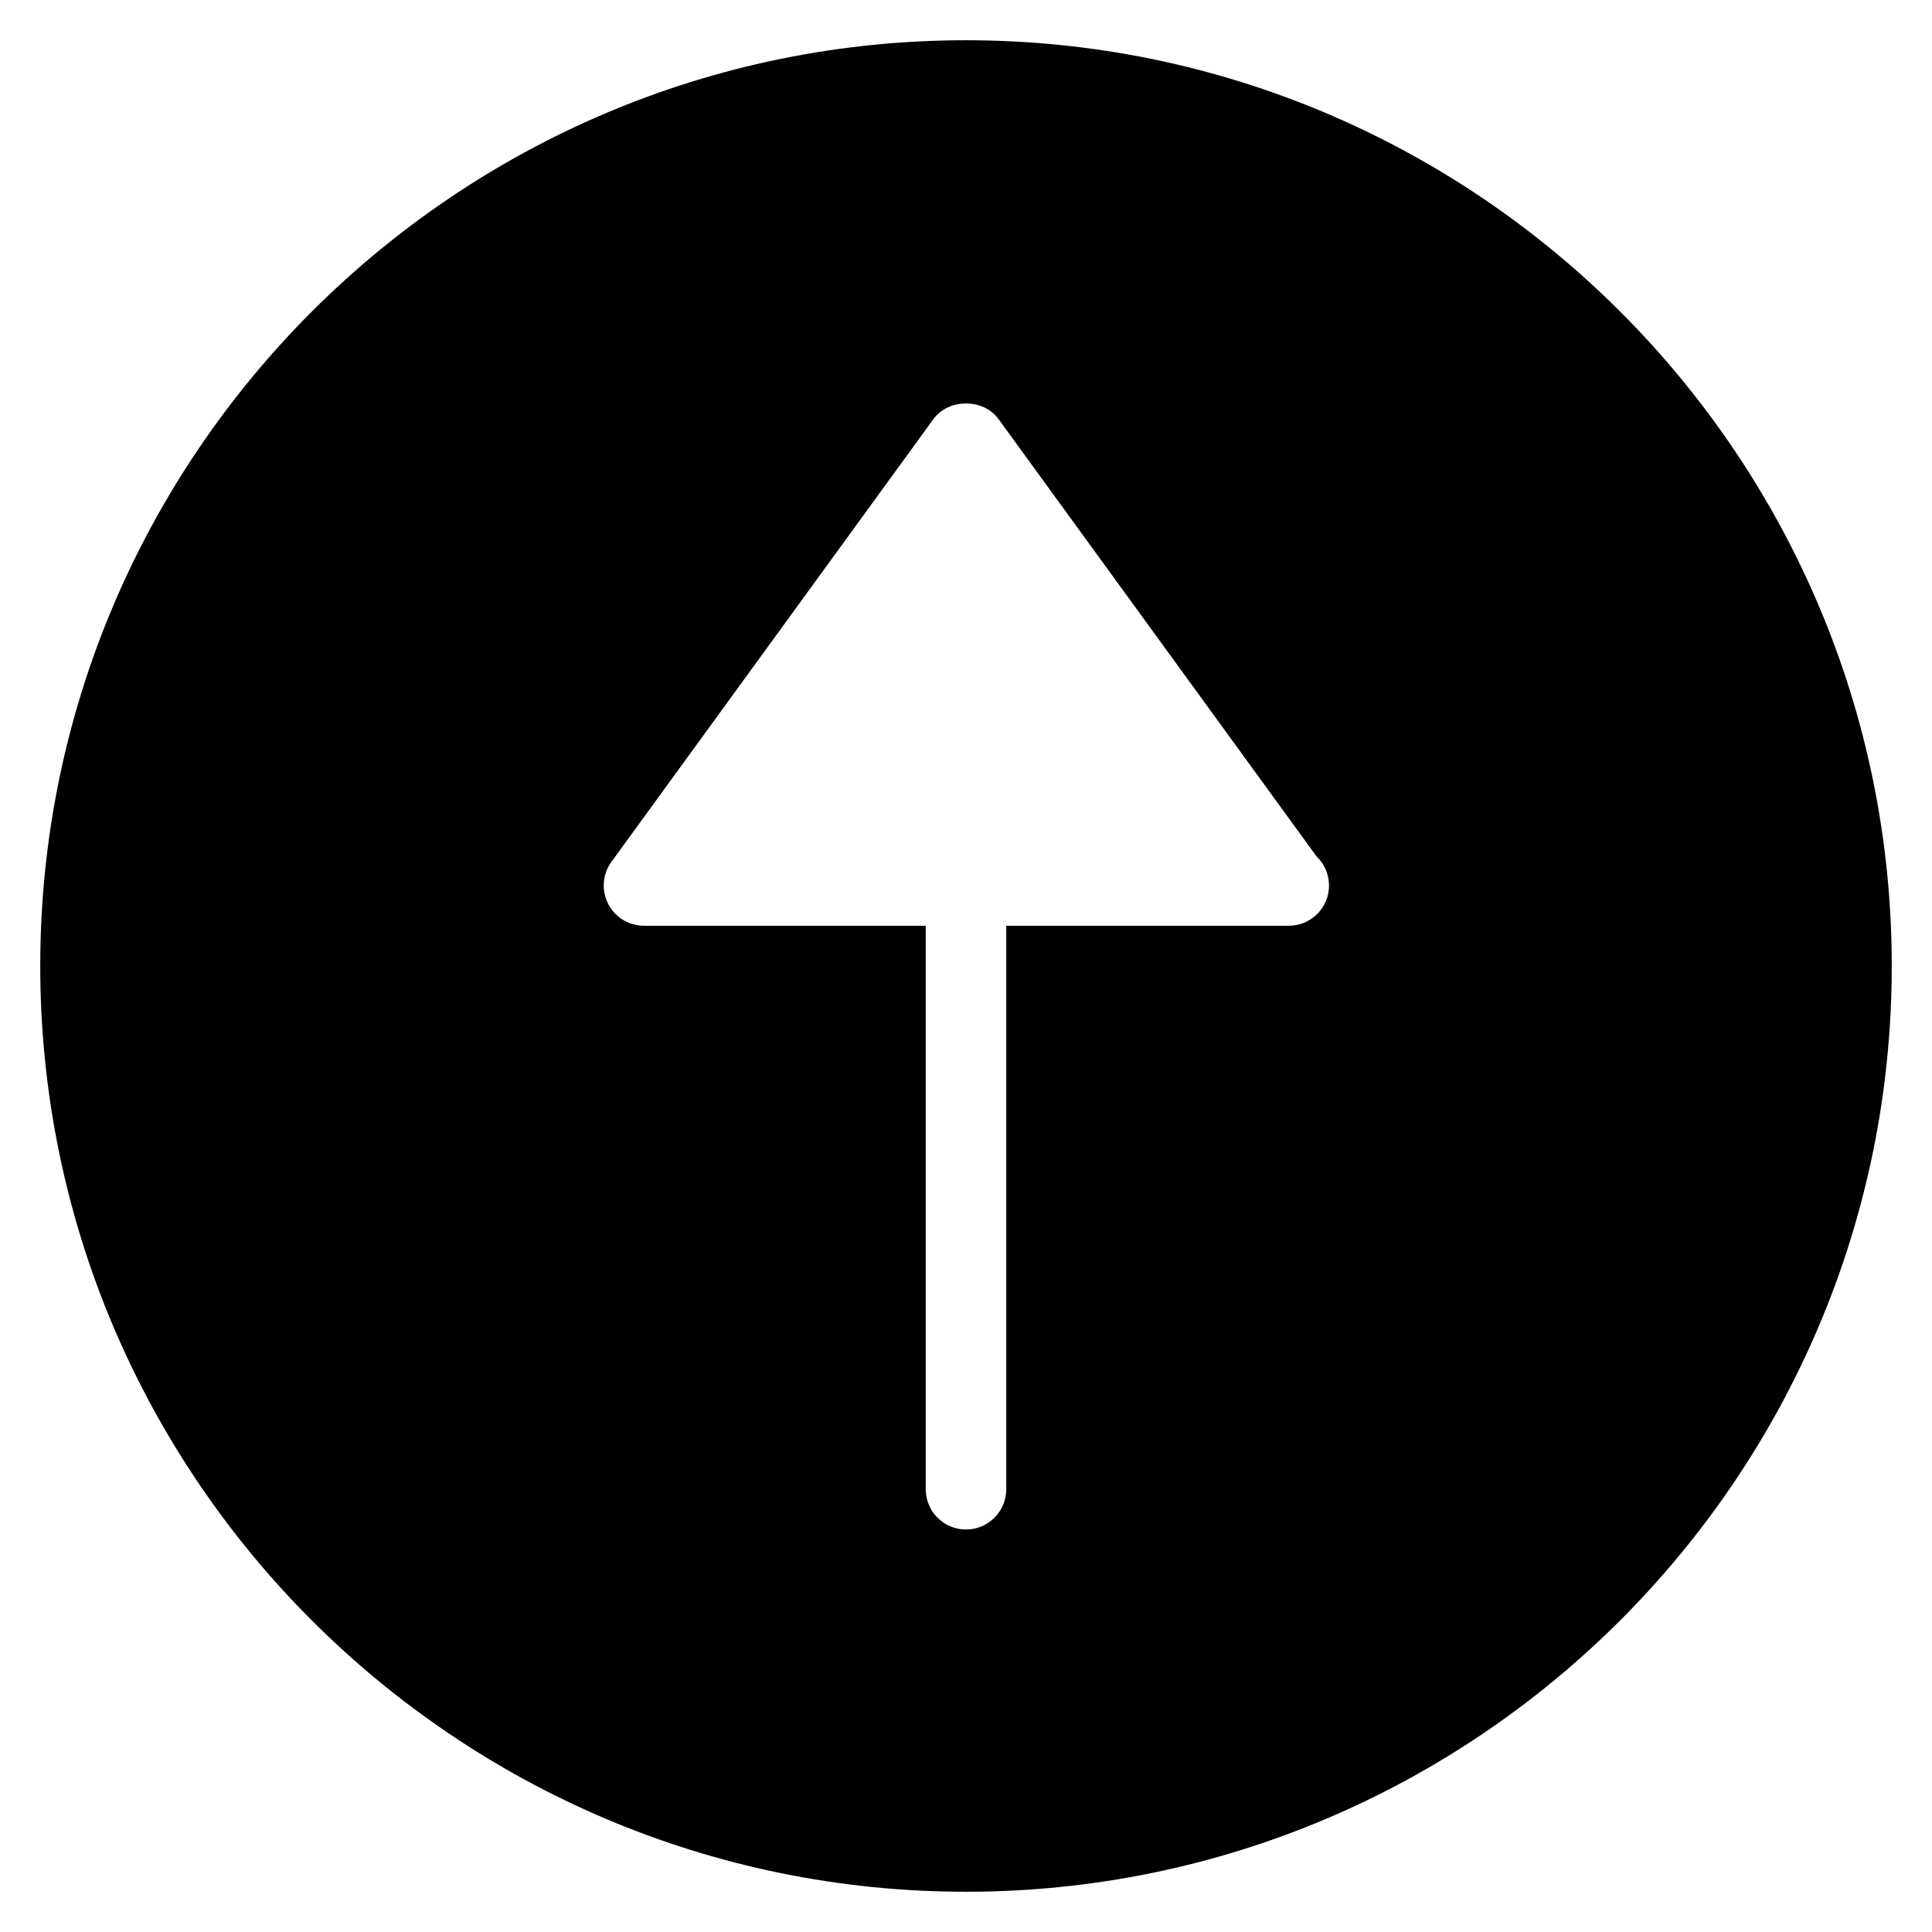<?xml version="1.0" encoding="utf-8"?>
<!-- Generator: Adobe Illustrator 19.2.1, SVG Export Plug-In . SVG Version: 6.00 Build 0)  -->
<!DOCTYPE svg PUBLIC "-//W3C//DTD SVG 1.1//EN" "http://www.w3.org/Graphics/SVG/1.1/DTD/svg11.dtd">
<svg version="1.1" id="Layer_1" xmlns="http://www.w3.org/2000/svg" xmlns:xlink="http://www.w3.org/1999/xlink" x="0px" y="0px"
	 width="48px" height="48px" viewBox="0 0 48 48" enable-background="new 0 0 48 48" xml:space="preserve">
<path d="M24,1C11.317,1,1,11.318,1,24s10.317,23,23,23s23-10.318,23-23S36.683,1,24,1z M32.02,23c-0.004,0-0.012,0-0.02,0h-7v14
	c0,0.552-0.447,1-1,1s-1-0.448-1-1V23h-7c-0.376,0-0.721-0.211-0.891-0.546c-0.171-0.335-0.14-0.738,0.082-1.042l8-11
	c0.377-0.517,1.24-0.517,1.617,0l7.901,10.865c0.191,0.182,0.31,0.439,0.31,0.724C33.02,22.552,32.572,23,32.02,23z"/>
</svg>
